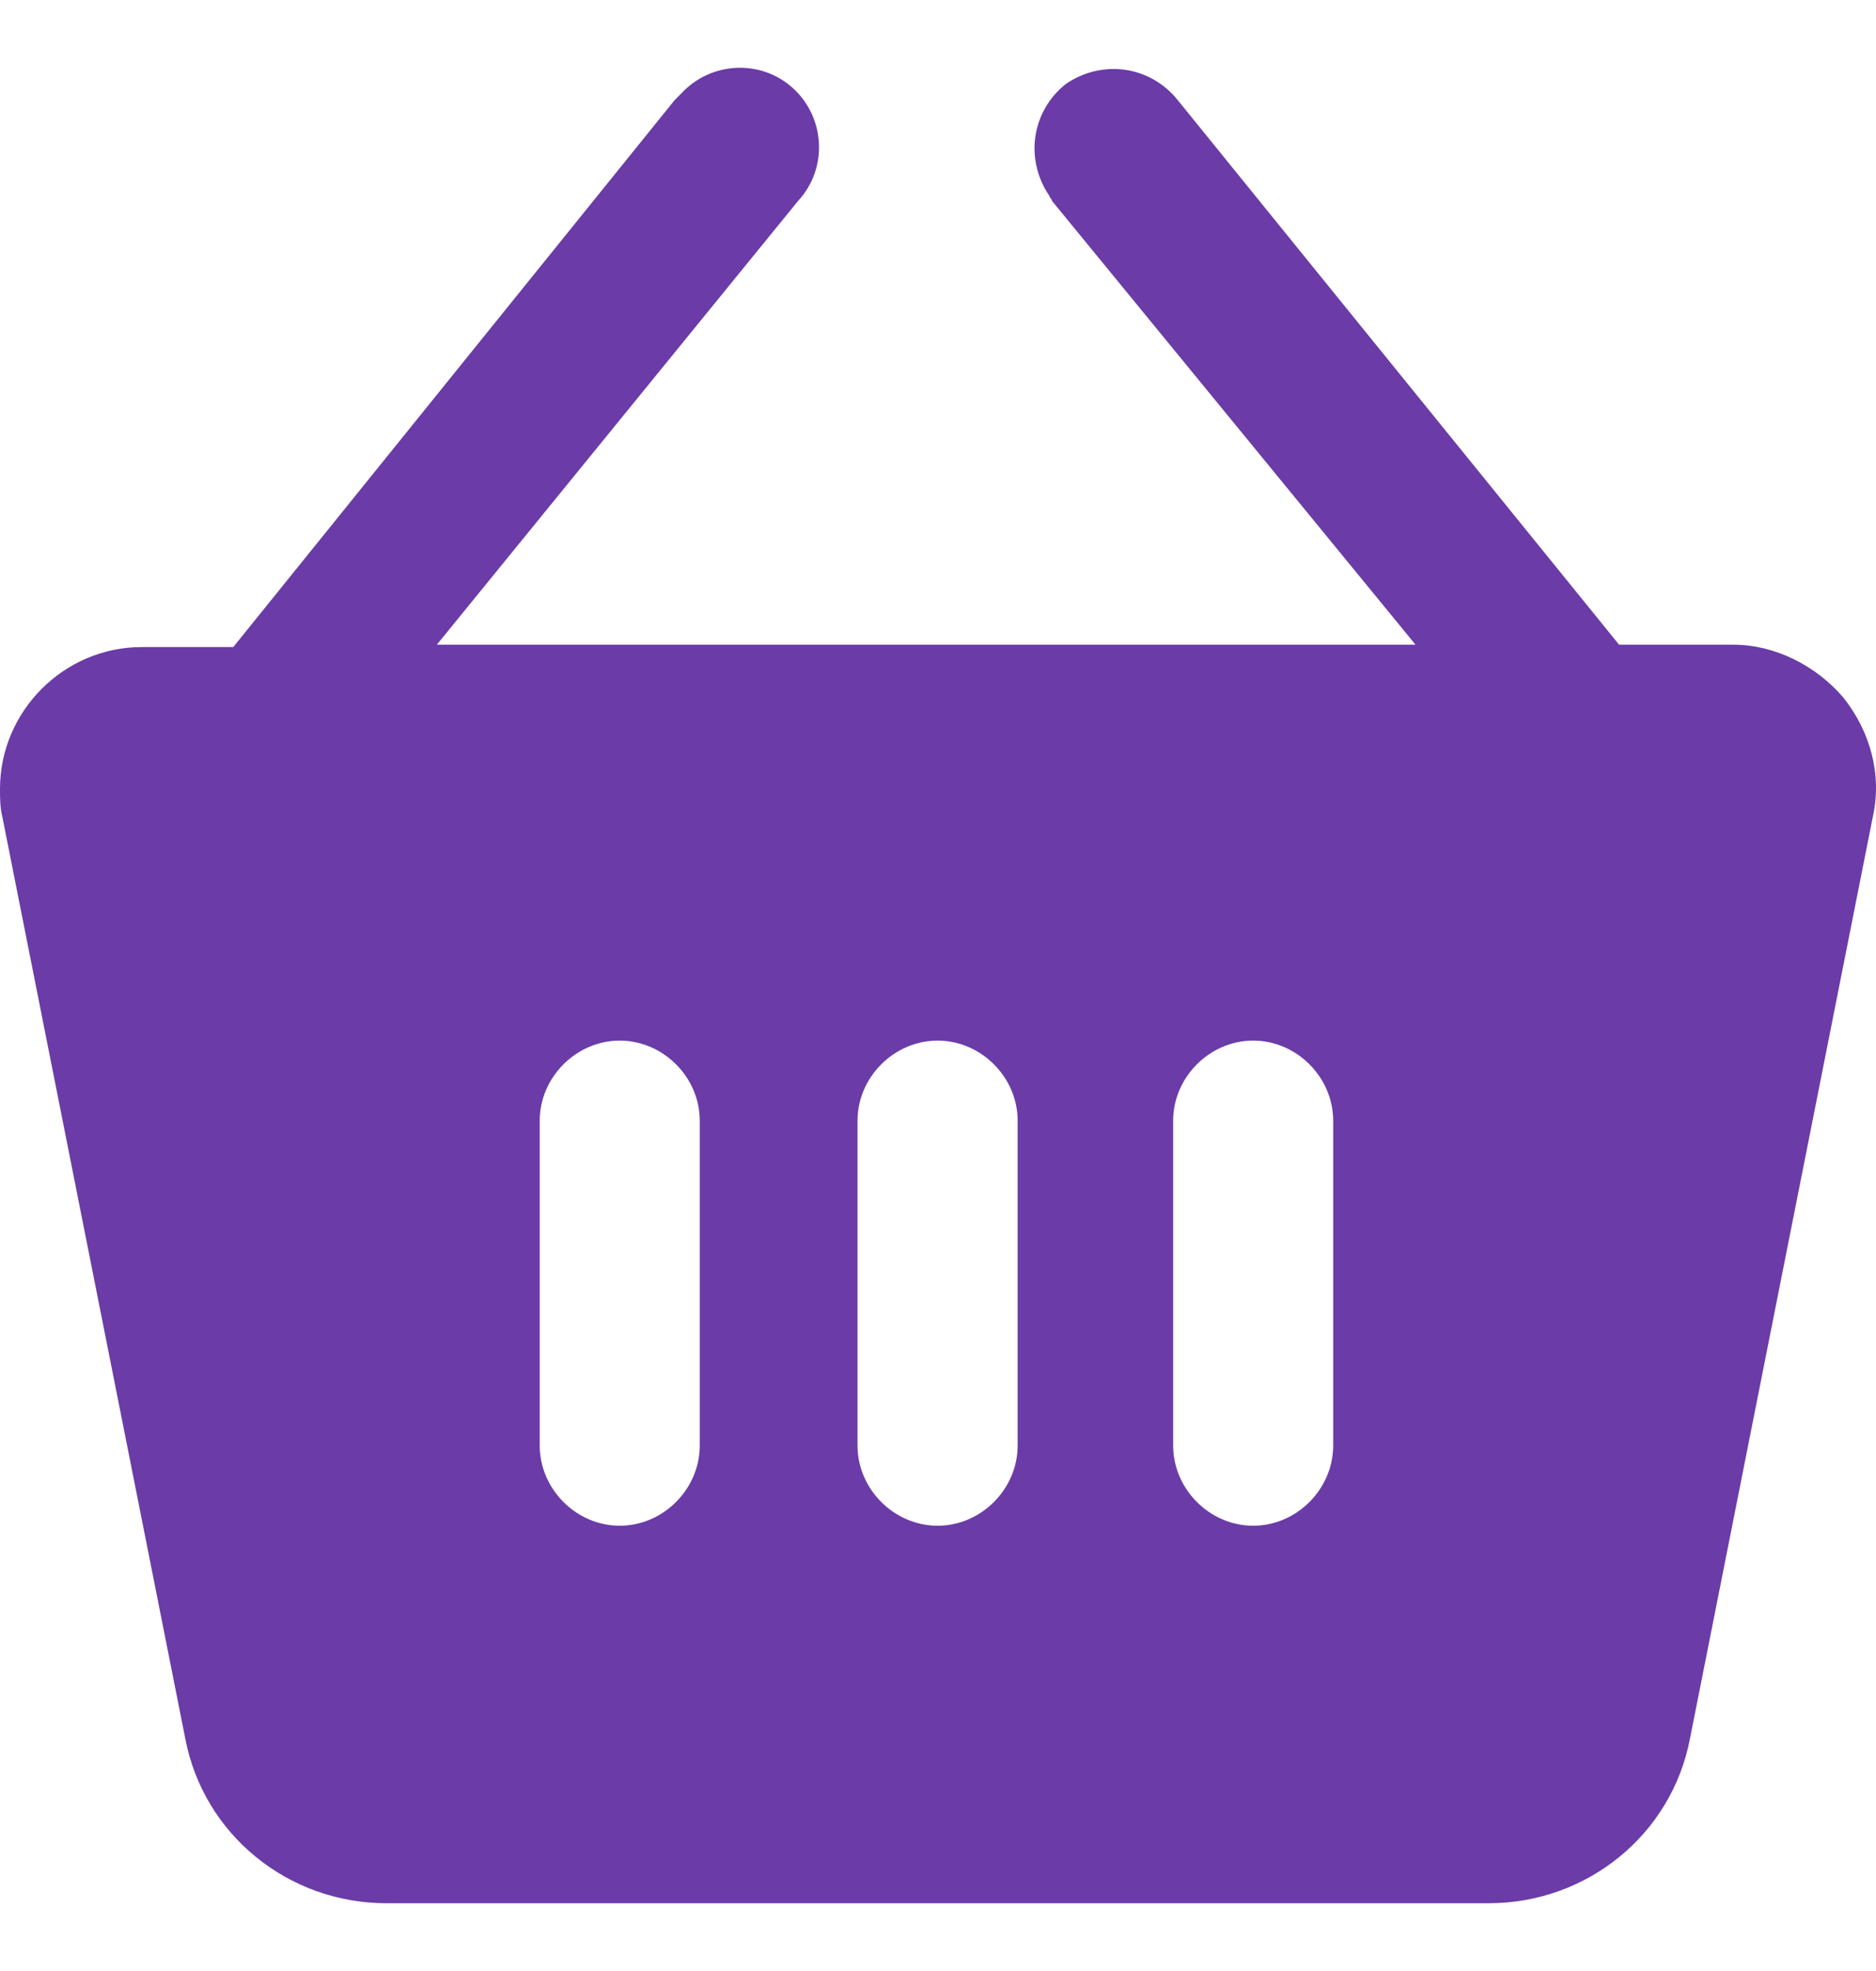 <svg width="20" height="21" viewBox="0 0 20 21" fill="none" xmlns="http://www.w3.org/2000/svg">
<g clip-path="url(#clip0)">
<path d="M19.65 7.43C19.358 7.089 18.919 6.869 18.48 6.869H17.261L12.556 1.067C12.263 0.701 11.751 0.628 11.361 0.896C10.995 1.189 10.922 1.701 11.19 2.091C11.19 2.115 11.215 2.115 11.215 2.14L15.091 6.869H4.657L8.509 2.14C8.825 1.798 8.801 1.262 8.46 0.945C8.118 0.628 7.582 0.653 7.265 0.994C7.241 1.018 7.216 1.043 7.192 1.067L2.487 6.894H1.512C0.683 6.894 0 7.576 0 8.405C0 8.503 0 8.6 0.024 8.698L1.975 18.523C2.17 19.547 3.072 20.278 4.12 20.278H15.871C16.919 20.278 17.822 19.547 18.017 18.523L19.967 8.698C20.064 8.259 19.943 7.796 19.65 7.43ZM7.46 15.402C7.46 15.866 7.07 16.256 6.607 16.256C6.144 16.256 5.754 15.866 5.754 15.402V11.94C5.754 11.477 6.144 11.087 6.607 11.087C7.07 11.087 7.46 11.477 7.46 11.94V15.402V15.402ZM10.849 15.402C10.849 15.866 10.459 16.256 9.996 16.256C9.532 16.256 9.142 15.866 9.142 15.402V11.94C9.142 11.477 9.532 11.087 9.996 11.087C10.459 11.087 10.849 11.477 10.849 11.94V15.402V15.402ZM14.213 15.402C14.213 15.866 13.823 16.256 13.36 16.256C12.897 16.256 12.507 15.866 12.507 15.402V11.94C12.507 11.477 12.897 11.087 13.36 11.087C13.823 11.087 14.213 11.477 14.213 11.94V15.402Z" fill="#6B3BA8"/>
</g>
<defs>
<clipPath id="clip0">
<rect width="20" height="20" fill="white" transform="translate(0 0.5)"/>
</clipPath>
</defs>
</svg>
